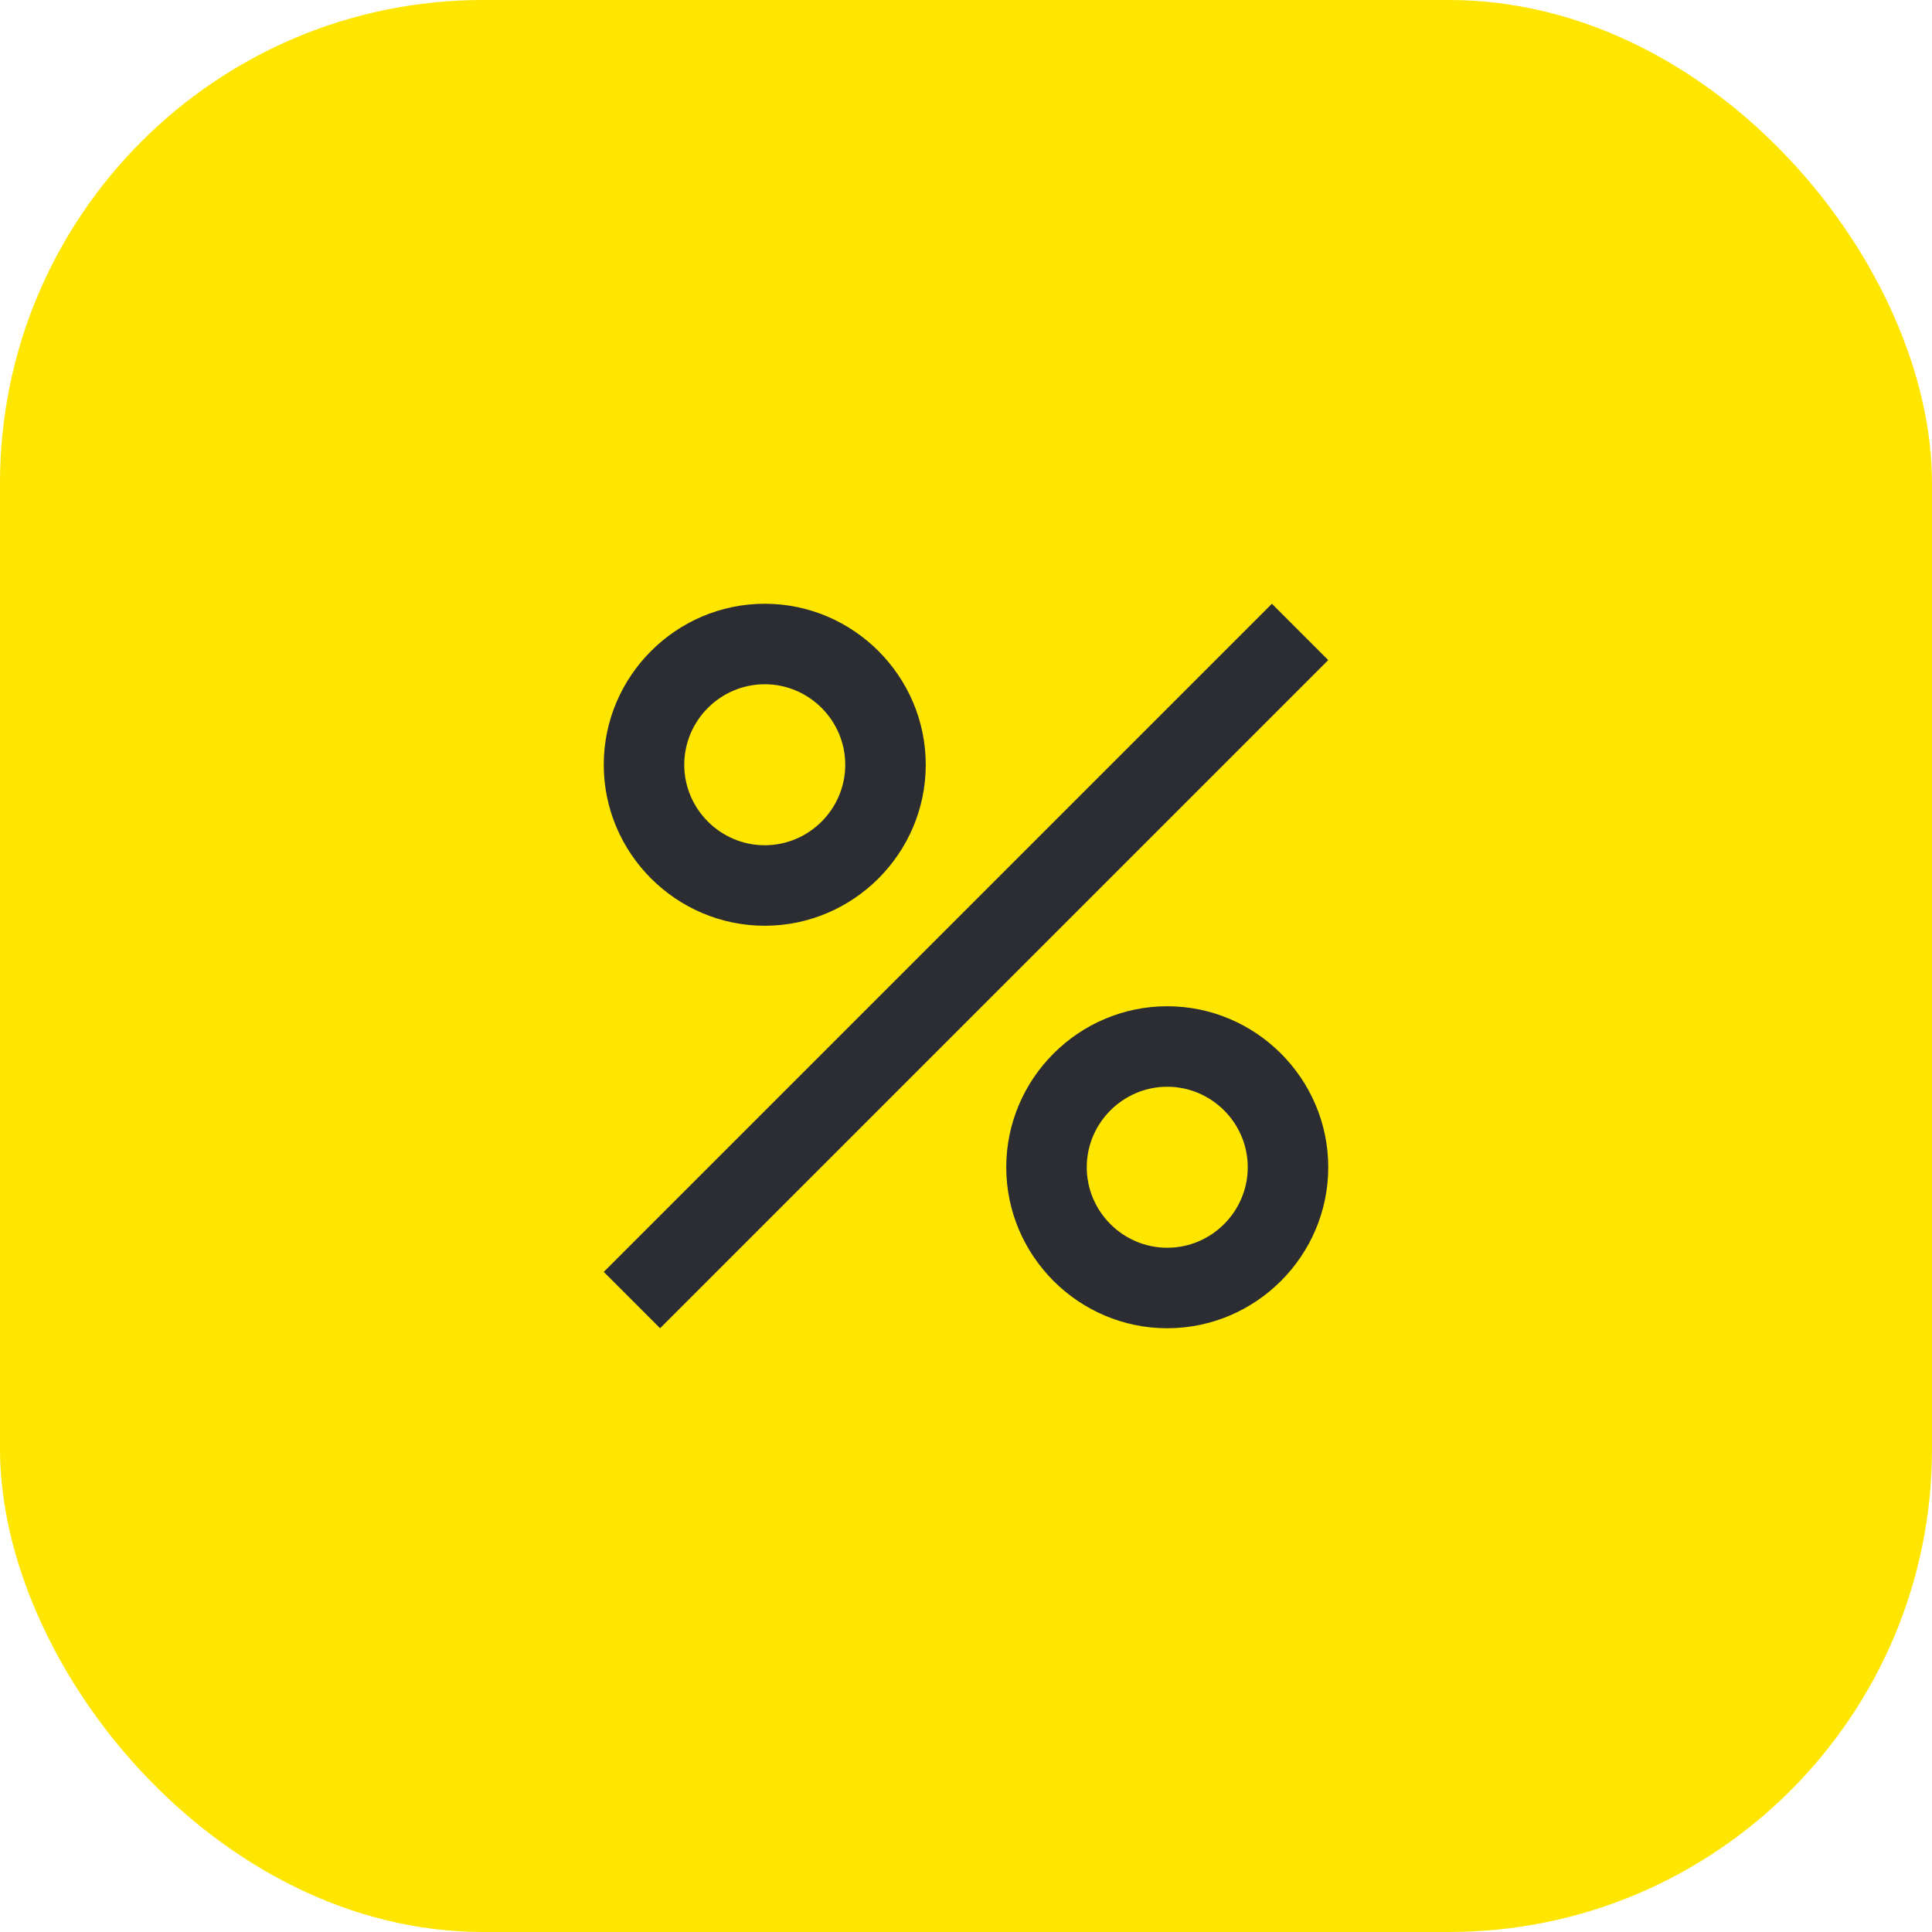 <svg width="48" height="48" viewBox="0 0 48 48" fill="none" xmlns="http://www.w3.org/2000/svg">
<rect width="48" height="48" rx="12" fill="#FEE600"/>
<path d="M29 31C27.9 31 27 30.1 27 29C27 27.9 27.9 27 29 27C30.1 27 31 27.9 31 29C31 30.1 30.1 31 29 31ZM29 33C31.2 33 33 31.2 33 29C33 26.8 31.2 25 29 25C26.8 25 25 26.8 25 29C25 31.2 26.8 33 29 33ZM16.4 33L33 16.4L31.6 15L15 31.6L16.4 33Z" fill="#2B2D33"/>
<path d="M19 15C16.8 15 15 16.8 15 19C15 21.2 16.8 23 19 23C21.2 23 23 21.2 23 19C23 16.8 21.2 15 19 15ZM19 21C17.9 21 17 20.1 17 19C17 17.9 17.9 17 19 17C20.1 17 21 17.9 21 19C21 20.1 20.1 21 19 21Z" fill="#2B2D33"/>
</svg>
